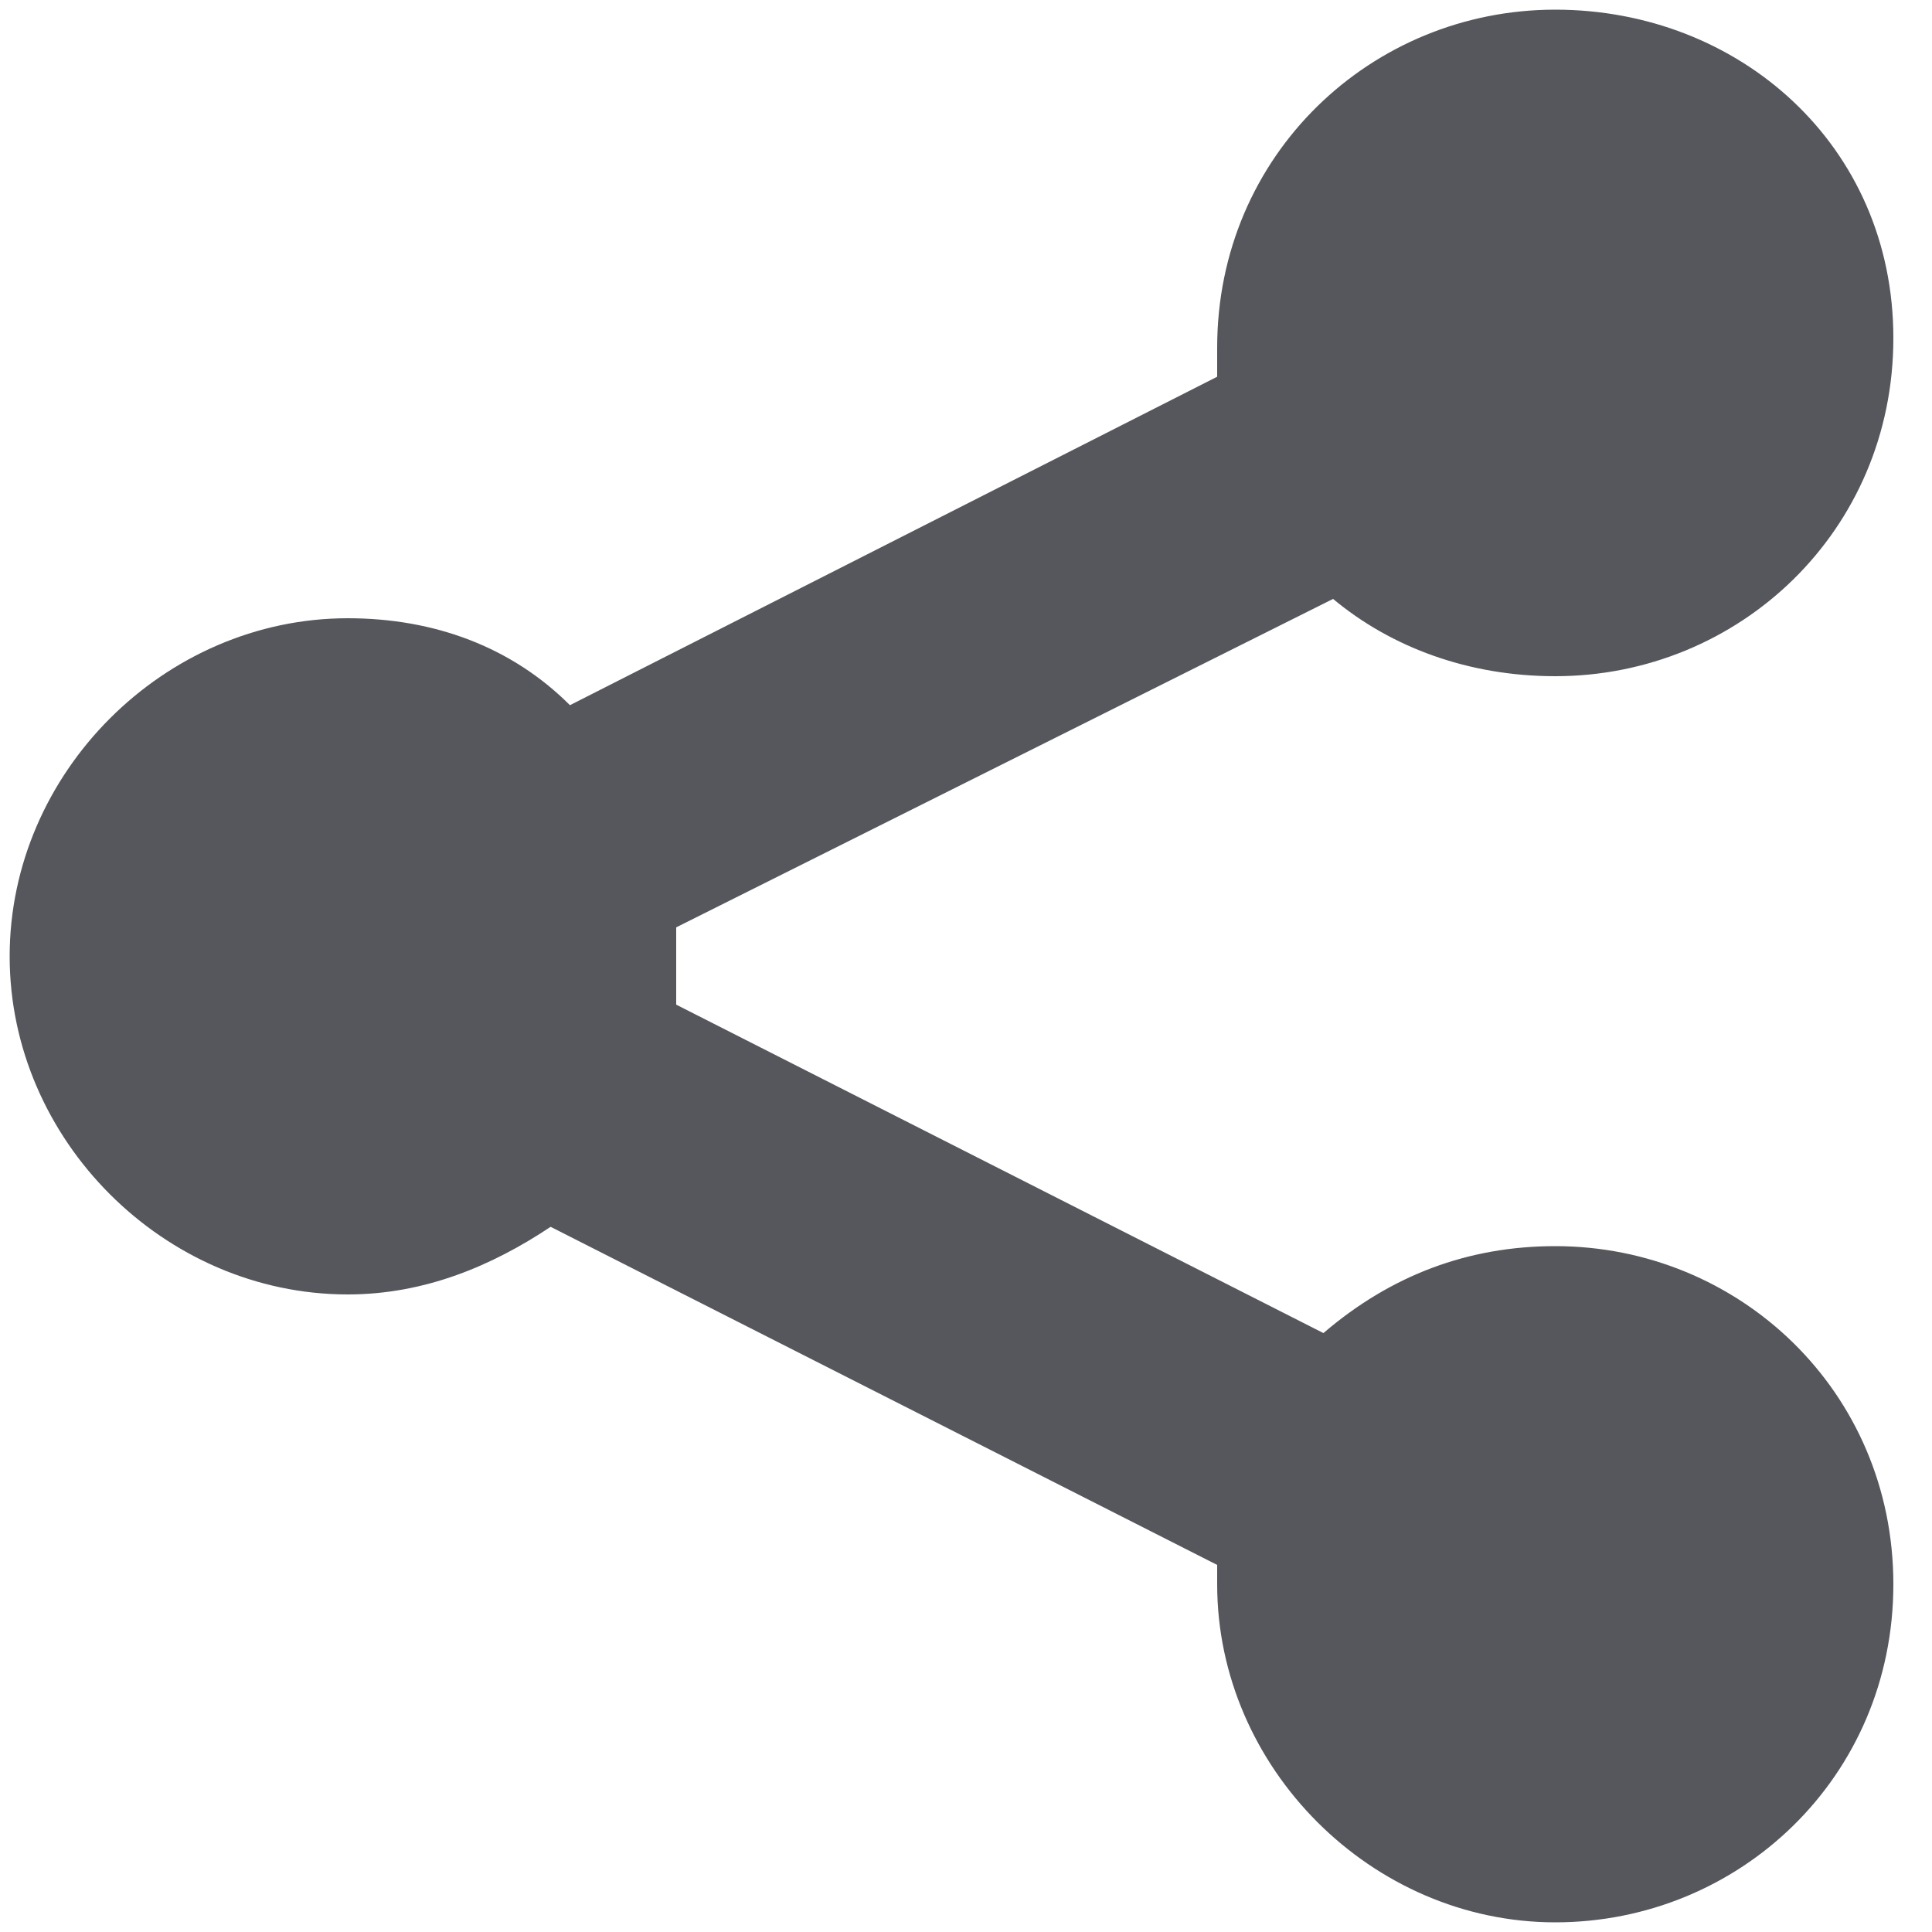 <?xml version="1.0" encoding="utf-8"?>
<!-- Generator: Adobe Illustrator 18.0.0, SVG Export Plug-In . SVG Version: 6.00 Build 0)  -->
<!DOCTYPE svg PUBLIC "-//W3C//DTD SVG 1.1//EN" "http://www.w3.org/Graphics/SVG/1.1/DTD/svg11.dtd">
<svg version="1.1" id="Layer_1" xmlns="http://www.w3.org/2000/svg" xmlns:xlink="http://www.w3.org/1999/xlink" x="0px" y="0px"
	 viewBox="0 0 20 20" enable-background="new 0 0 20 20" xml:space="preserve">
<g enable-background="new    ">
	<g>
		<defs>
			<rect id="SVGID_1_" x="0.1" y="0.1" width="20" height="20"/>
		</defs>
		<clipPath id="SVGID_2_">
			<use xlink:href="#SVGID_1_"  overflow="visible"/>
		</clipPath>
		<g clip-path="url(#SVGID_2_)">
			<defs>
				<rect id="SVGID_3_" x="-1378.8" y="-146.2" width="1473.7" height="1384.2"/>
			</defs>
			<clipPath id="SVGID_4_">
				<use xlink:href="#SVGID_3_"  overflow="visible"/>
			</clipPath>
			<g clip-path="url(#SVGID_4_)">
				<defs>
					<path id="SVGID_5_" d="M16.1,12.9c-0.9,0-1.7,0.3-2.4,0.9l-6.7-3.4c0-0.2,0-0.3,0-0.5c0-0.1,0-0.2,0-0.3l6.8-3.4
						C14.4,6.7,15.2,7,16.1,7c1.9,0,3.5-1.5,3.5-3.5S18,0.1,16.1,0.1c-1.9,0-3.5,1.5-3.5,3.5c0,0.1,0,0.2,0,0.3L5.9,7.3
						C5.3,6.7,4.5,6.4,3.6,6.4C1.7,6.4,0.1,8,0.1,9.9s1.6,3.5,3.5,3.5c0.8,0,1.5-0.3,2.1-0.7l6.9,3.5c0,0.1,0,0.1,0,0.2
						c0,1.9,1.6,3.5,3.5,3.5c1.9,0,3.5-1.5,3.5-3.5C19.6,14.4,18,12.9,16.1,12.9"/>
				</defs>
				<clipPath id="SVGID_6_">
					<use xlink:href="#SVGID_5_"  overflow="visible"/>
				</clipPath>
				<g clip-path="url(#SVGID_6_)">
					<defs>
						<rect id="SVGID_7_" x="0.1" y="0.1" width="20" height="20"/>
					</defs>
					<clipPath id="SVGID_8_">
						<use xlink:href="#SVGID_7_"  overflow="visible"/>
					</clipPath>
					
						<rect x="-5.2" y="-5.2" clip-path="url(#SVGID_8_)" fill-rule="evenodd" clip-rule="evenodd" fill="#55575C" width="30" height="30.2"/>
				</g>
			</g>
		</g>
	</g>
</g>
</svg>
